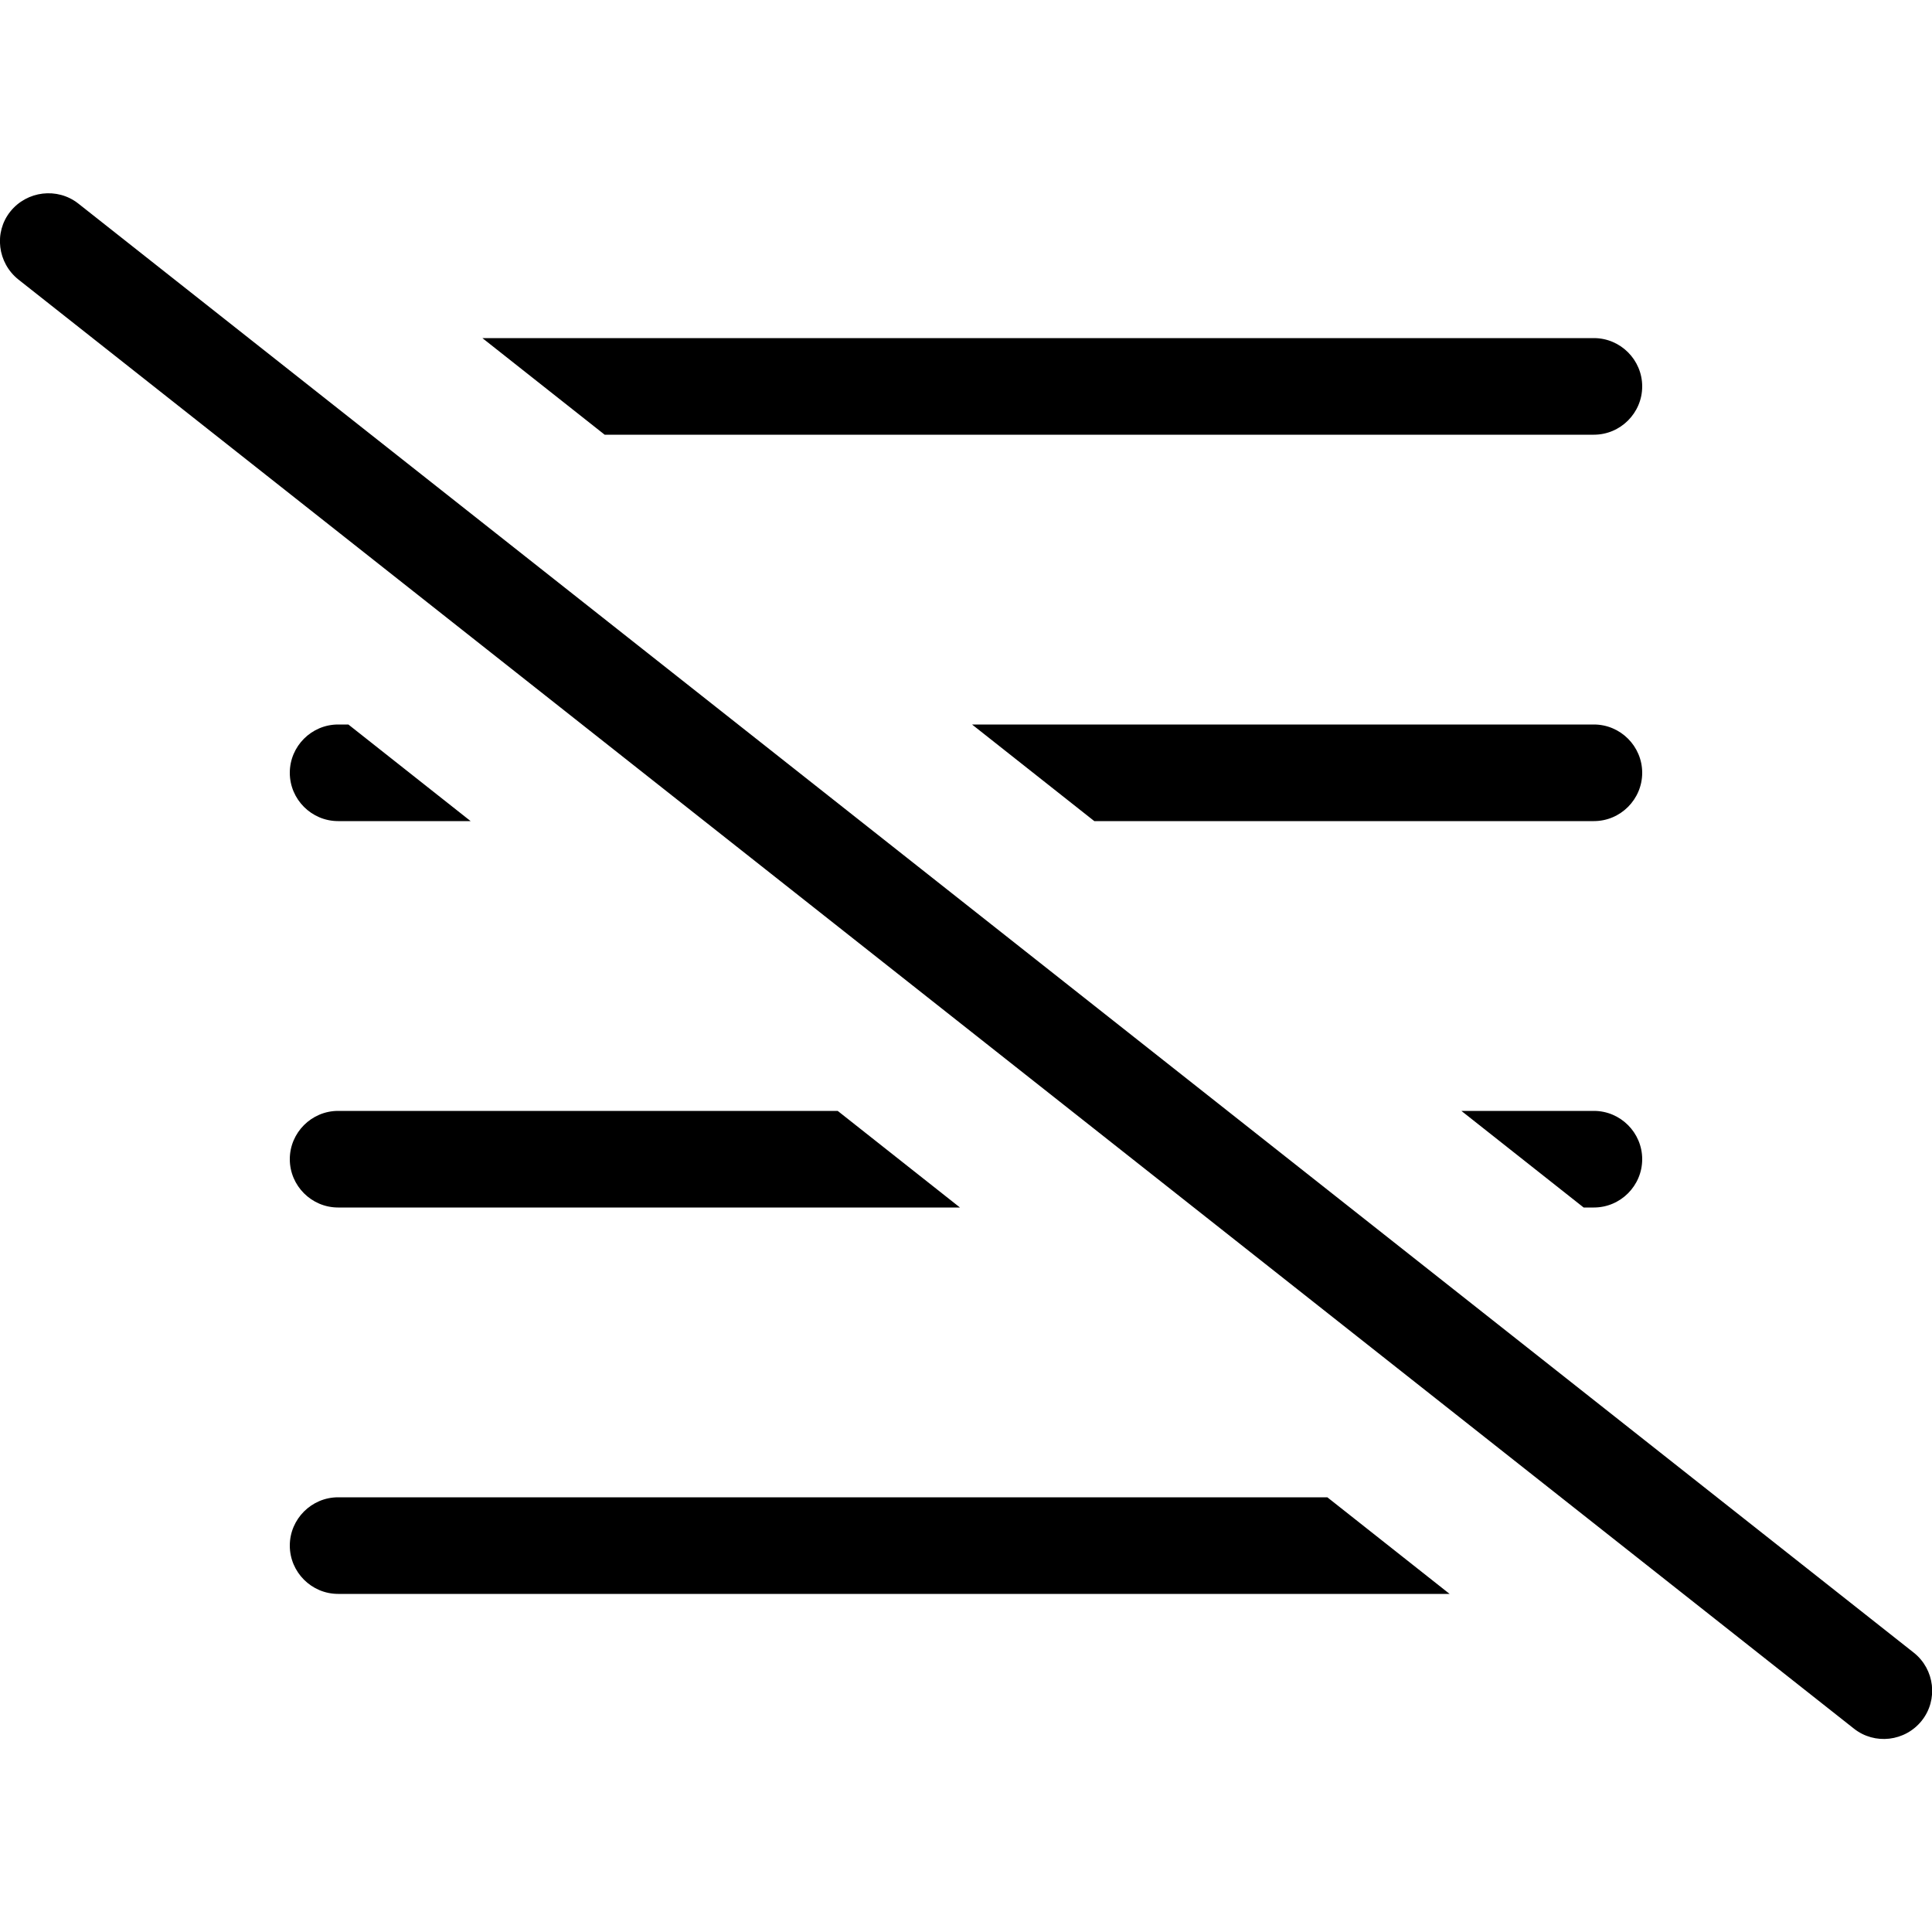 <svg xmlns="http://www.w3.org/2000/svg" width="24" height="24" viewBox="0 0 640 512">
    <path class="pr-icon-duotone-primary" d="M25.9 3.4C19-2 8.9-.8 3.4 6.1S-.8 23.1 6.1 28.6l608 480c6.9 5.5 17 4.3 22.5-2.6s4.3-17-2.6-22.5L25.9 3.4zM528 336c8.8 0 16-7.2 16-16s-7.2-16-16-16l-43.9 0 40.5 32 3.4 0zm0-128c8.8 0 16-7.2 16-16s-7.2-16-16-16l-206 0 40.5 32L528 208zm-372.1 0l-40.5-32-3.4 0c-8.8 0-16 7.2-16 16s7.2 16 16 16l43.9 0zM528 48L159.8 48l40.5 32L528 80c8.8 0 16-7.2 16-16s-7.2-16-16-16zM318 336l-40.5-32L112 304c-8.8 0-16 7.2-16 16s7.2 16 16 16l206 0zm121.6 96L112 432c-8.8 0-16 7.2-16 16s7.2 16 16 16l368.2 0-40.5-32z"/>
</svg>